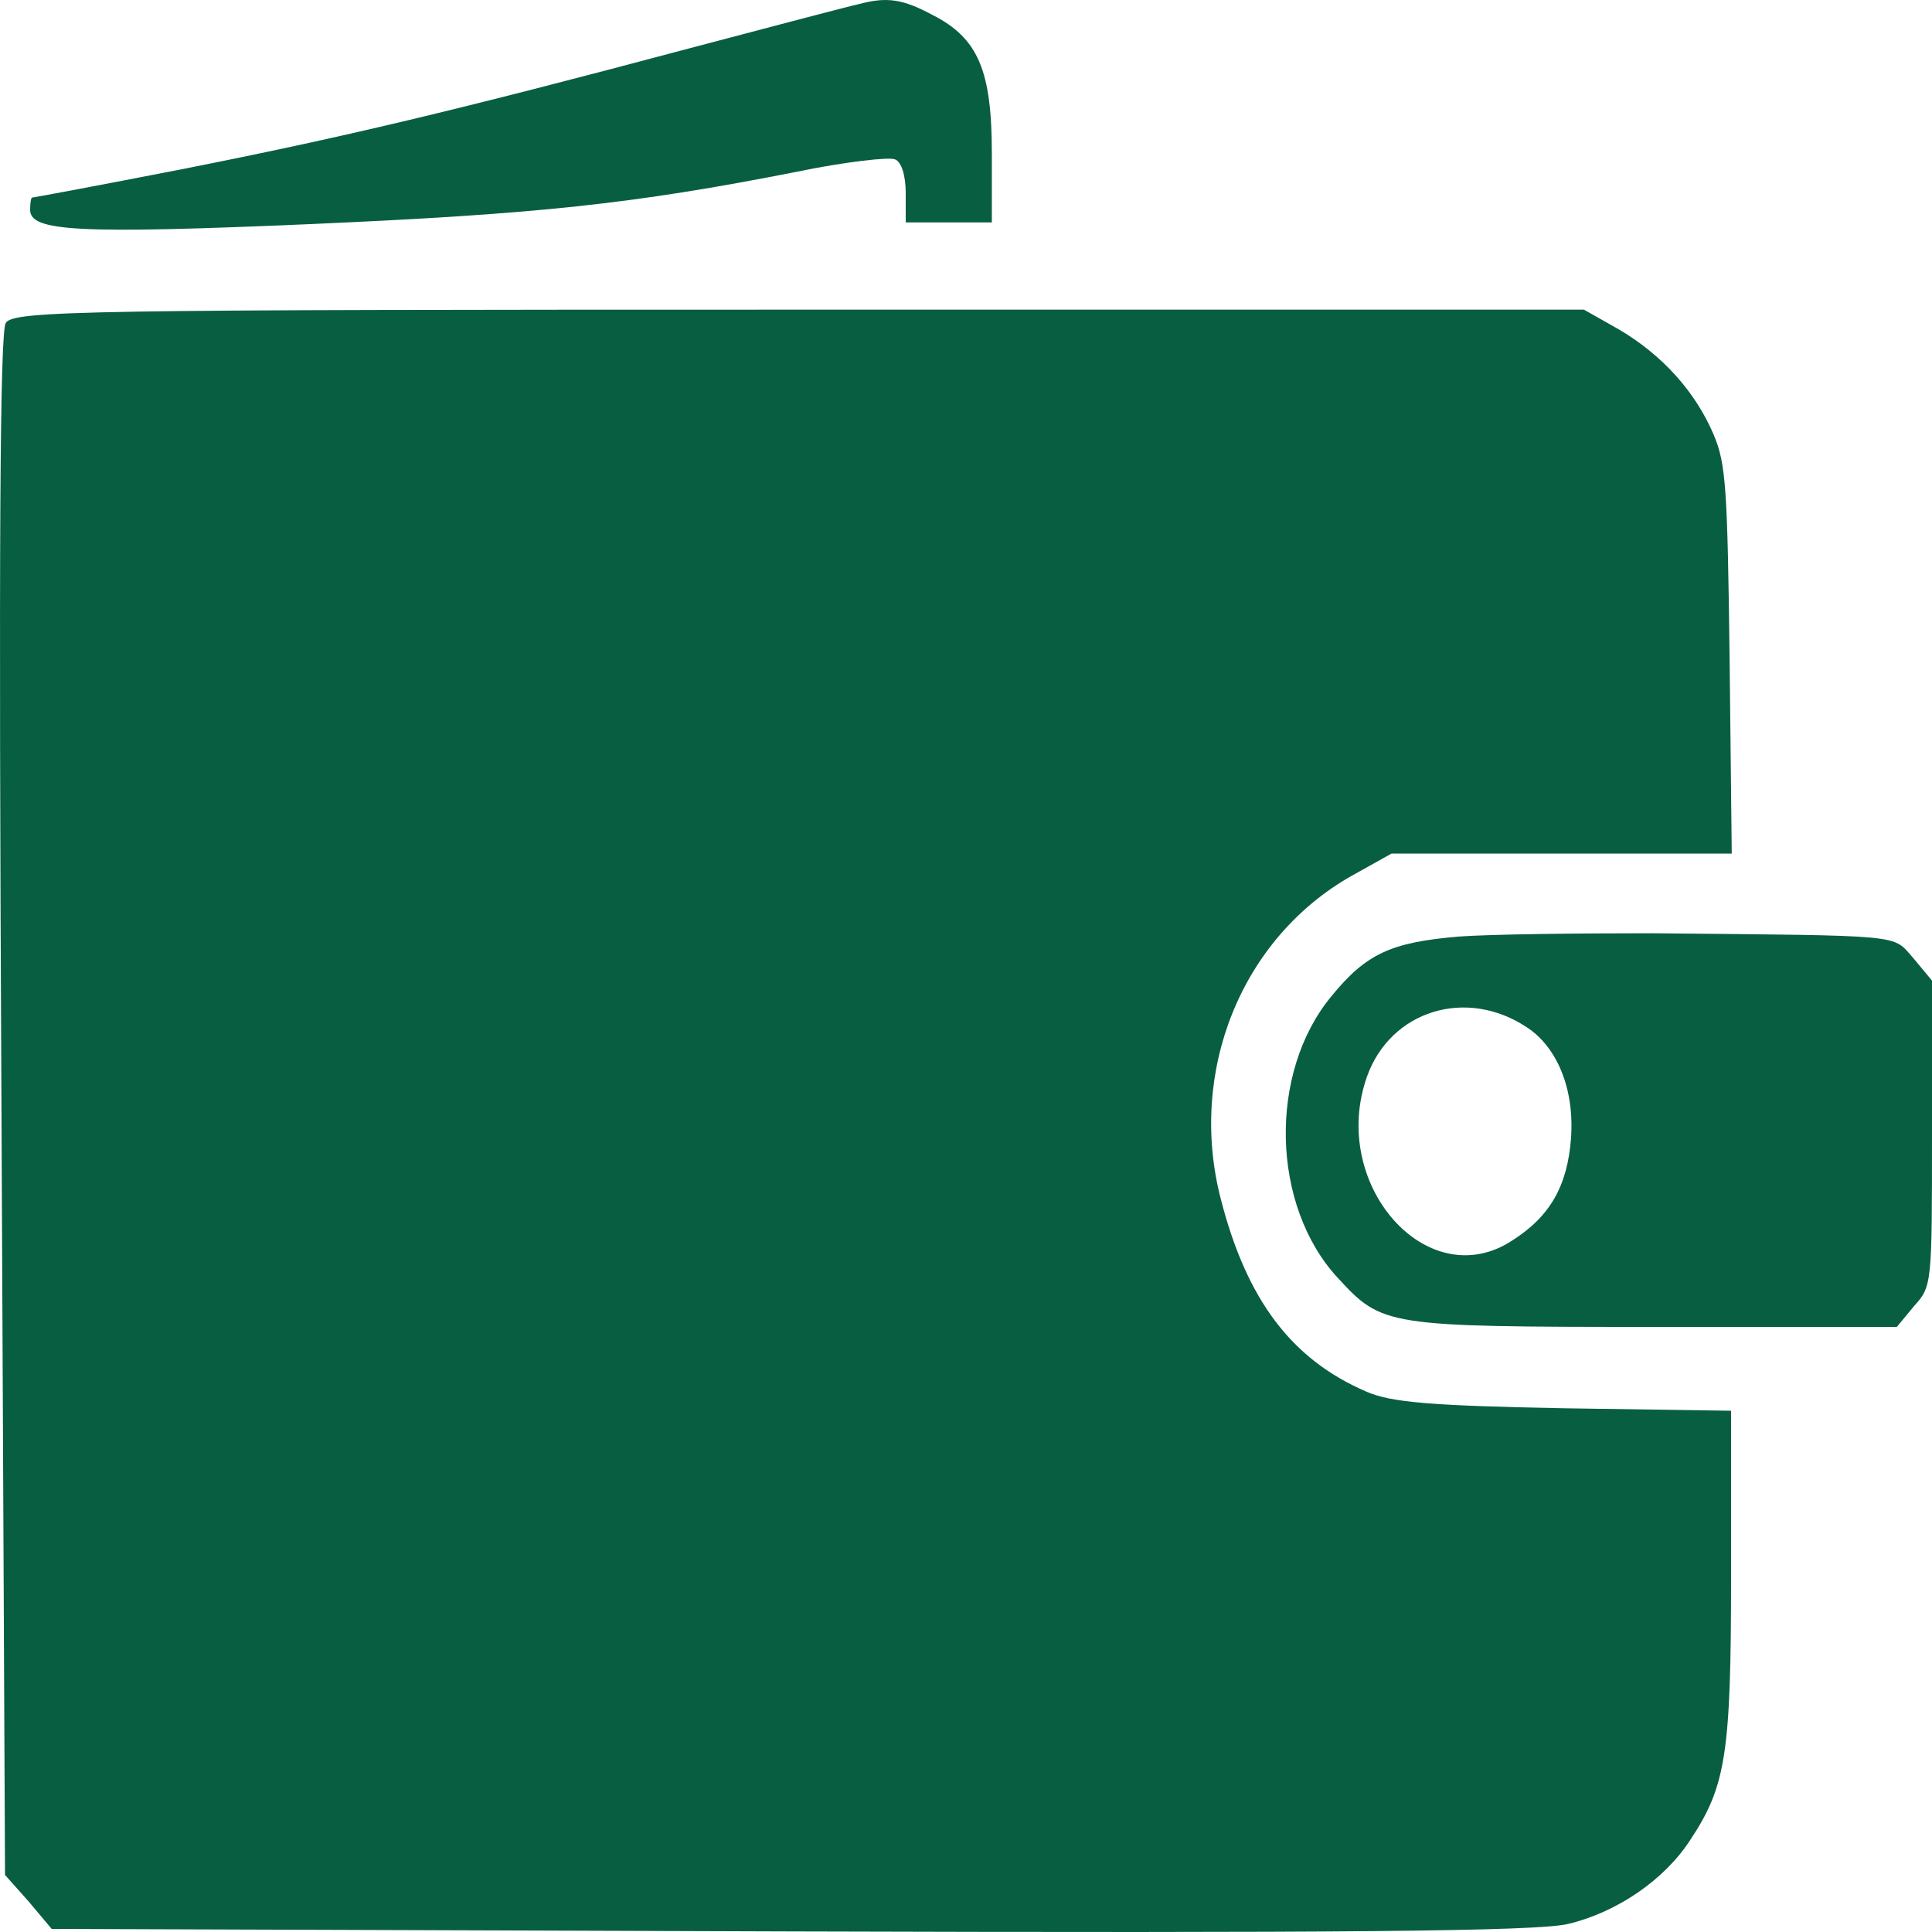 <svg width="40" height="40" viewBox="0 0 40 40" fill="none" xmlns="http://www.w3.org/2000/svg">
<g clip-path="url(#clip0_624_534)">
<path d="M17.786 0.084C17.622 0.118 16.047 0.531 14.294 0.995C9.391 2.302 7.058 2.852 3.759 3.505C2.08 3.832 0.698 4.09 0.669 4.09C0.639 4.09 0.624 4.21 0.624 4.347C0.624 4.794 1.634 4.846 6.419 4.64C11.114 4.433 13.091 4.227 16.493 3.557C17.489 3.35 18.41 3.247 18.529 3.299C18.663 3.35 18.752 3.625 18.752 4.004V4.605H19.643H20.535V3.178C20.535 1.459 20.253 0.789 19.302 0.307C18.692 -0.019 18.365 -0.071 17.786 0.084Z" fill="#085E41"/>
<path d="M0.119 6.686C0 6.892 -0.03 11.19 0.03 22.881L0.104 38.819L0.594 39.369L1.07 39.936L16.345 39.988C27.727 40.022 31.828 39.988 32.467 39.833C33.477 39.592 34.458 38.922 34.993 38.097C35.736 36.979 35.84 36.309 35.84 32.612V29.208L32.392 29.157C29.643 29.105 28.796 29.036 28.291 28.813C26.731 28.142 25.81 26.904 25.275 24.824C24.591 22.176 25.706 19.425 27.979 18.136L28.811 17.672H32.333H35.854L35.81 13.666C35.765 10.124 35.736 9.608 35.483 9.007C35.097 8.095 34.398 7.339 33.522 6.823L32.794 6.411H16.538C1.753 6.411 0.282 6.428 0.119 6.686Z" fill="#085E41"/>
<path d="M30.193 19.391C28.811 19.511 28.291 19.735 27.563 20.629C26.256 22.211 26.315 24.962 27.697 26.457C28.618 27.454 28.677 27.472 34.205 27.472H39.272L39.628 27.042C40 26.629 40 26.595 40 23.466V20.302L39.614 19.838C39.168 19.34 39.524 19.374 34.205 19.322C32.689 19.322 30.891 19.34 30.193 19.391ZM31.605 21.265C32.244 21.678 32.6 22.555 32.526 23.569C32.452 24.549 32.095 25.185 31.308 25.684C29.554 26.835 27.504 24.515 28.306 22.279C28.796 20.921 30.357 20.44 31.605 21.265Z" fill="#085E41"/>
</g>
<defs>
<clipPath id="clip0_624_534">
<rect width="40" height="40" fill="white" transform="matrix(1 0 0 -1 0 40)"/>
</clipPath>
</defs>
</svg>
